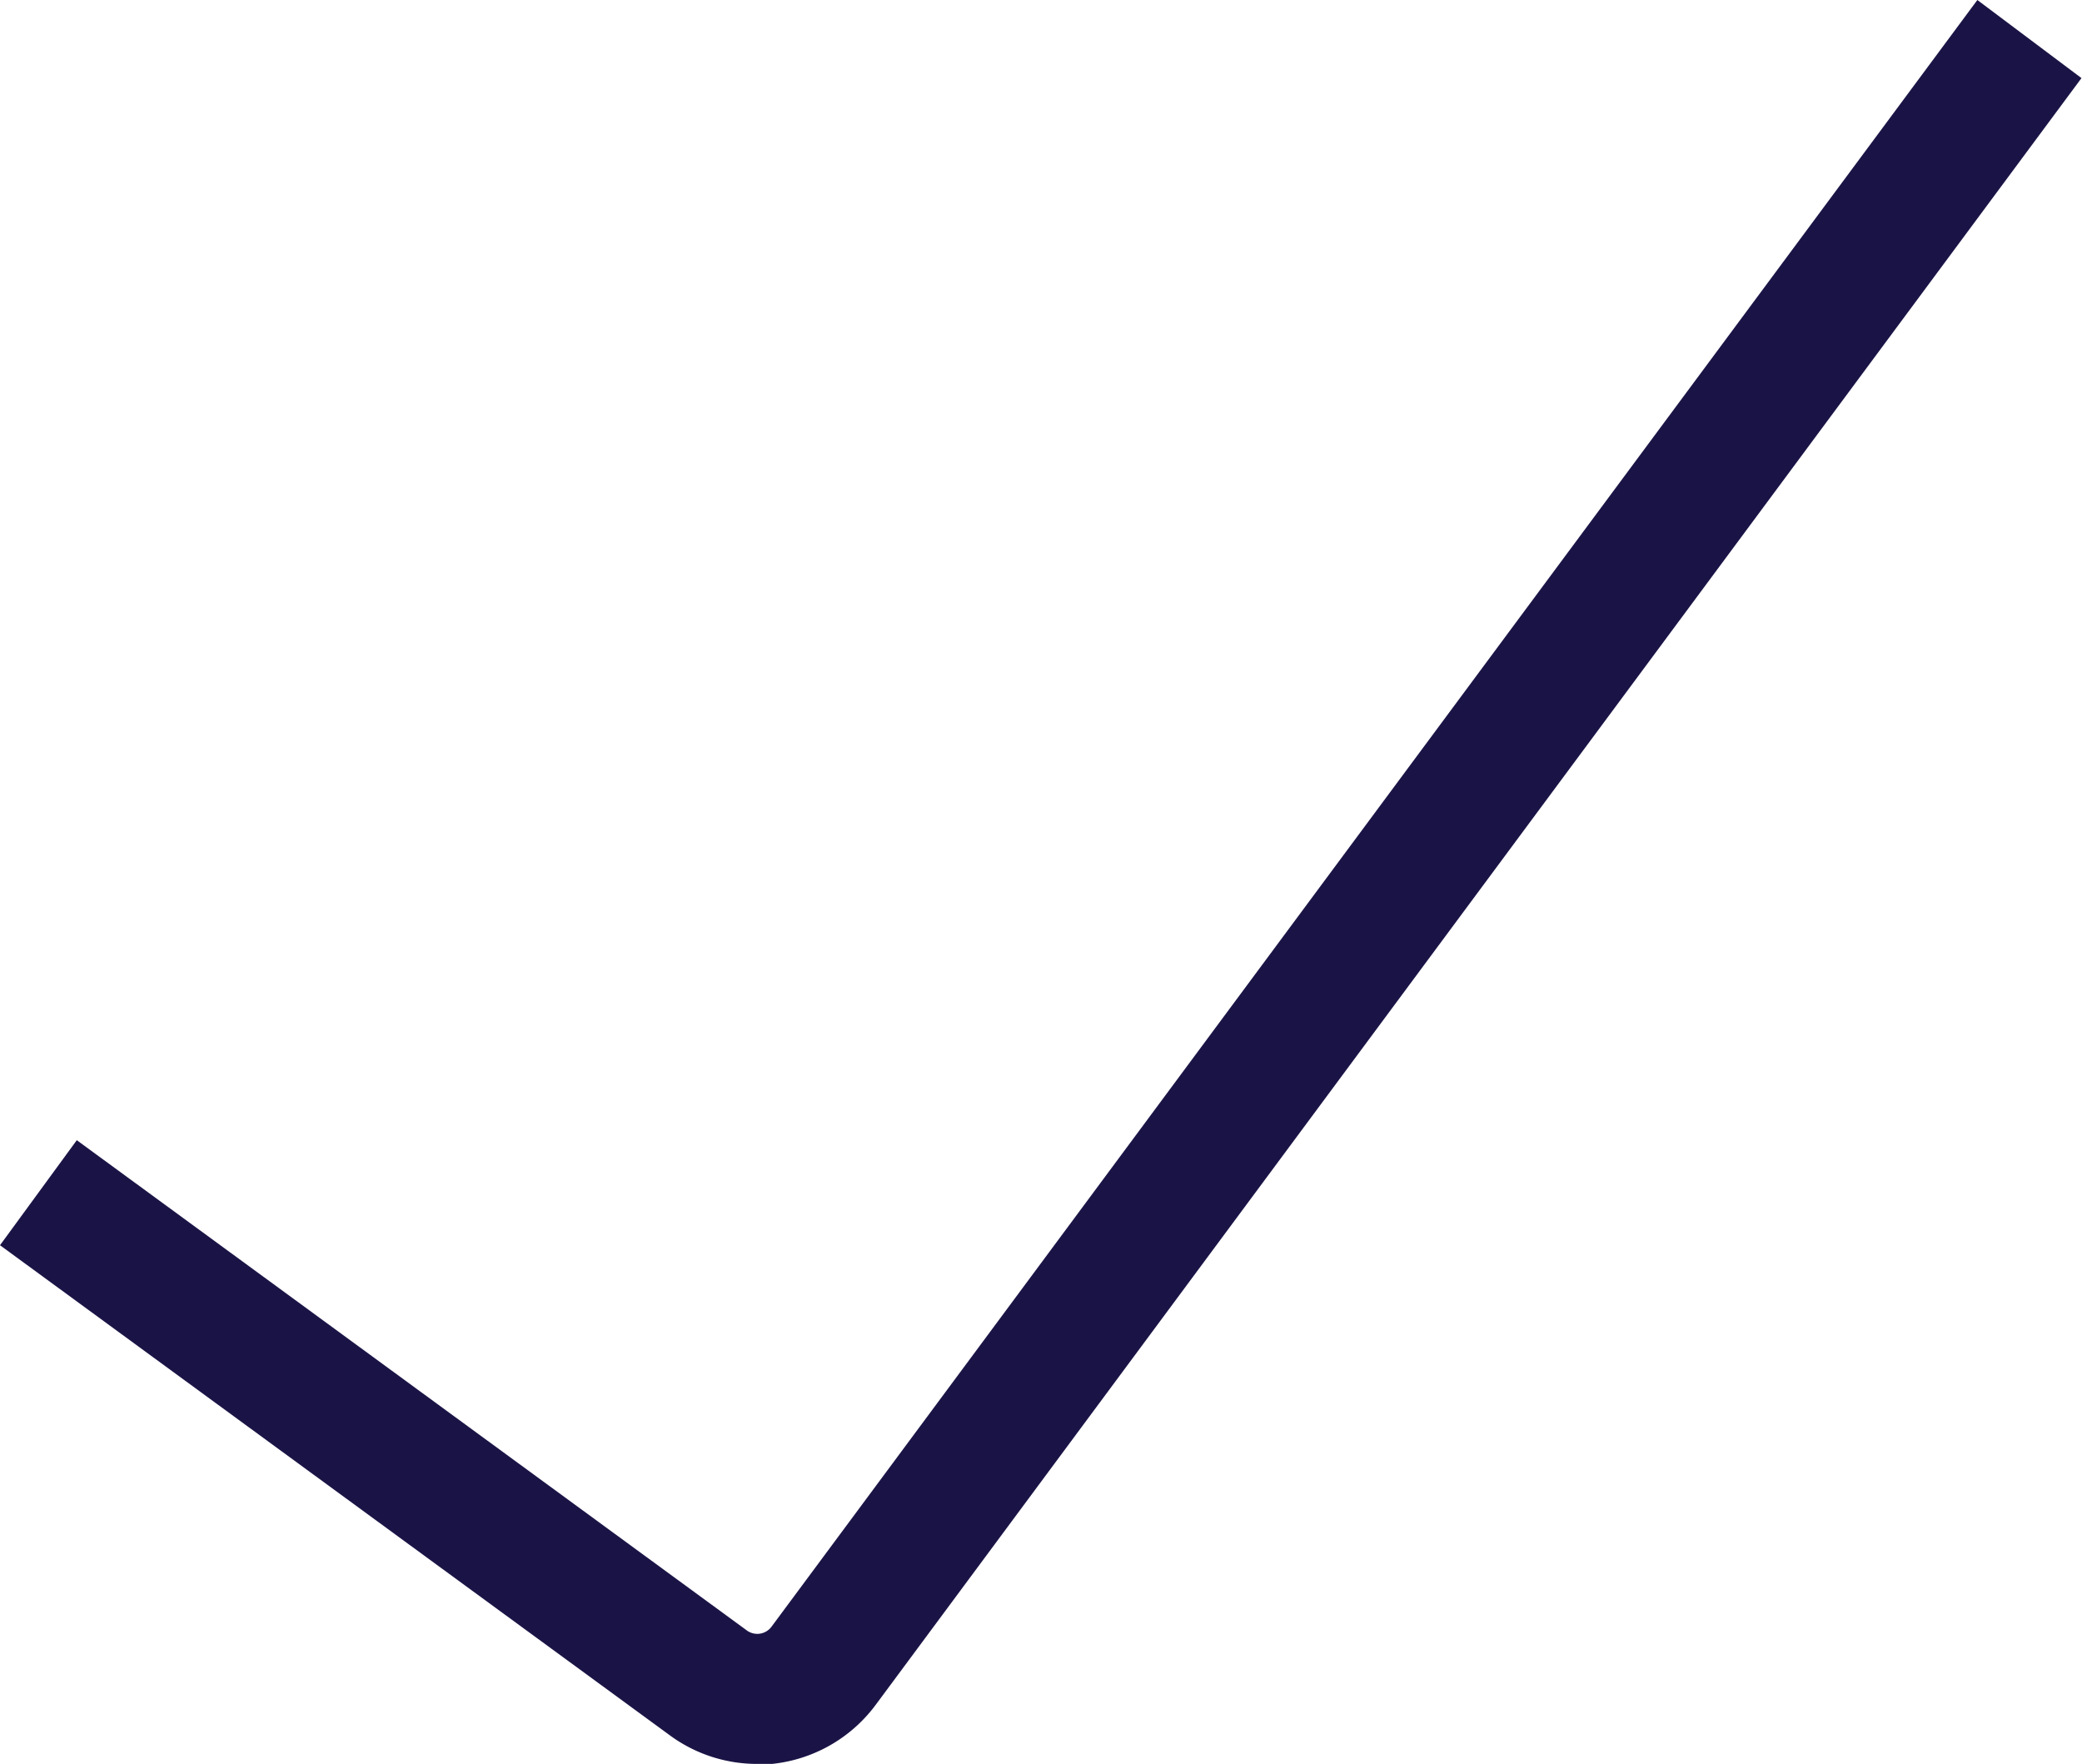 <svg id="Icon_Check" data-name="Icon/Check" xmlns="http://www.w3.org/2000/svg" width="15.997" height="13.552" viewBox="0 0 15.997 13.552">
  <g id="Icon_System_Checkmark_16px" data-name="Icon/System/Checkmark/16px">
    <g id="Fill_1" data-name="Fill 1" transform="translate(0.009 -1.327)">
      <path id="Fill_1-2" data-name="Fill 1" d="M5.817,13.552a1.13,1.13,0,0,1-.668-.218L0,9.567.59,8.76l5.149,3.767a.136.136,0,0,0,.188-.028L15.193,0l.8.6-9.266,12.5a1.137,1.137,0,0,1-.914.458" transform="translate(-0.009 1.327)" fill="none"/>
      <path id="Fill_1-3" data-name="Fill 1" d="M5.817,13.552a1.13,1.13,0,0,1-.668-.218L0,9.567.59,8.76l5.149,3.767a.136.136,0,0,0,.188-.028L15.193,0l.8.6-9.266,12.5a1.137,1.137,0,0,1-.914.458" transform="translate(-0.009 1.327)" fill="none"/>
      <path id="Fill_1-4" data-name="Fill 1" d="M5.817,13.552a1.13,1.13,0,0,1-.668-.218L0,9.567.59,8.76l5.149,3.767a.136.136,0,0,0,.188-.028L15.193,0l.8.6-9.266,12.5a1.137,1.137,0,0,1-.914.458" transform="translate(-0.009 1.327)" fill="none"/>
      <path id="Fill_1-5" data-name="Fill 1" d="M5.817,13.552a1.13,1.13,0,0,1-.668-.218L0,9.567.59,8.76l5.149,3.767a.136.136,0,0,0,.188-.028L15.193,0l.8.6-9.266,12.5a1.137,1.137,0,0,1-.914.458" transform="translate(-0.009 1.327)" fill="none"/>
      <path id="Fill_1-6" data-name="Fill 1" d="M5.817,13.552a1.13,1.13,0,0,1-.668-.218L0,9.567.59,8.76l5.149,3.767a.136.136,0,0,0,.188-.028L15.193,0l.8.6-9.266,12.5a1.137,1.137,0,0,1-.914.458" transform="translate(-0.009 1.327)" fill="none"/>
      <path id="Fill_1-7" data-name="Fill 1" d="M5.817,13.552a1.13,1.13,0,0,1-.668-.218L0,9.567.59,8.76l5.149,3.767a.136.136,0,0,0,.188-.028L15.193,0l.8.6-9.266,12.5a1.137,1.137,0,0,1-.914.458" transform="translate(-0.009 1.327)" fill="#1a1446"/>
    </g>
  </g>
</svg>
